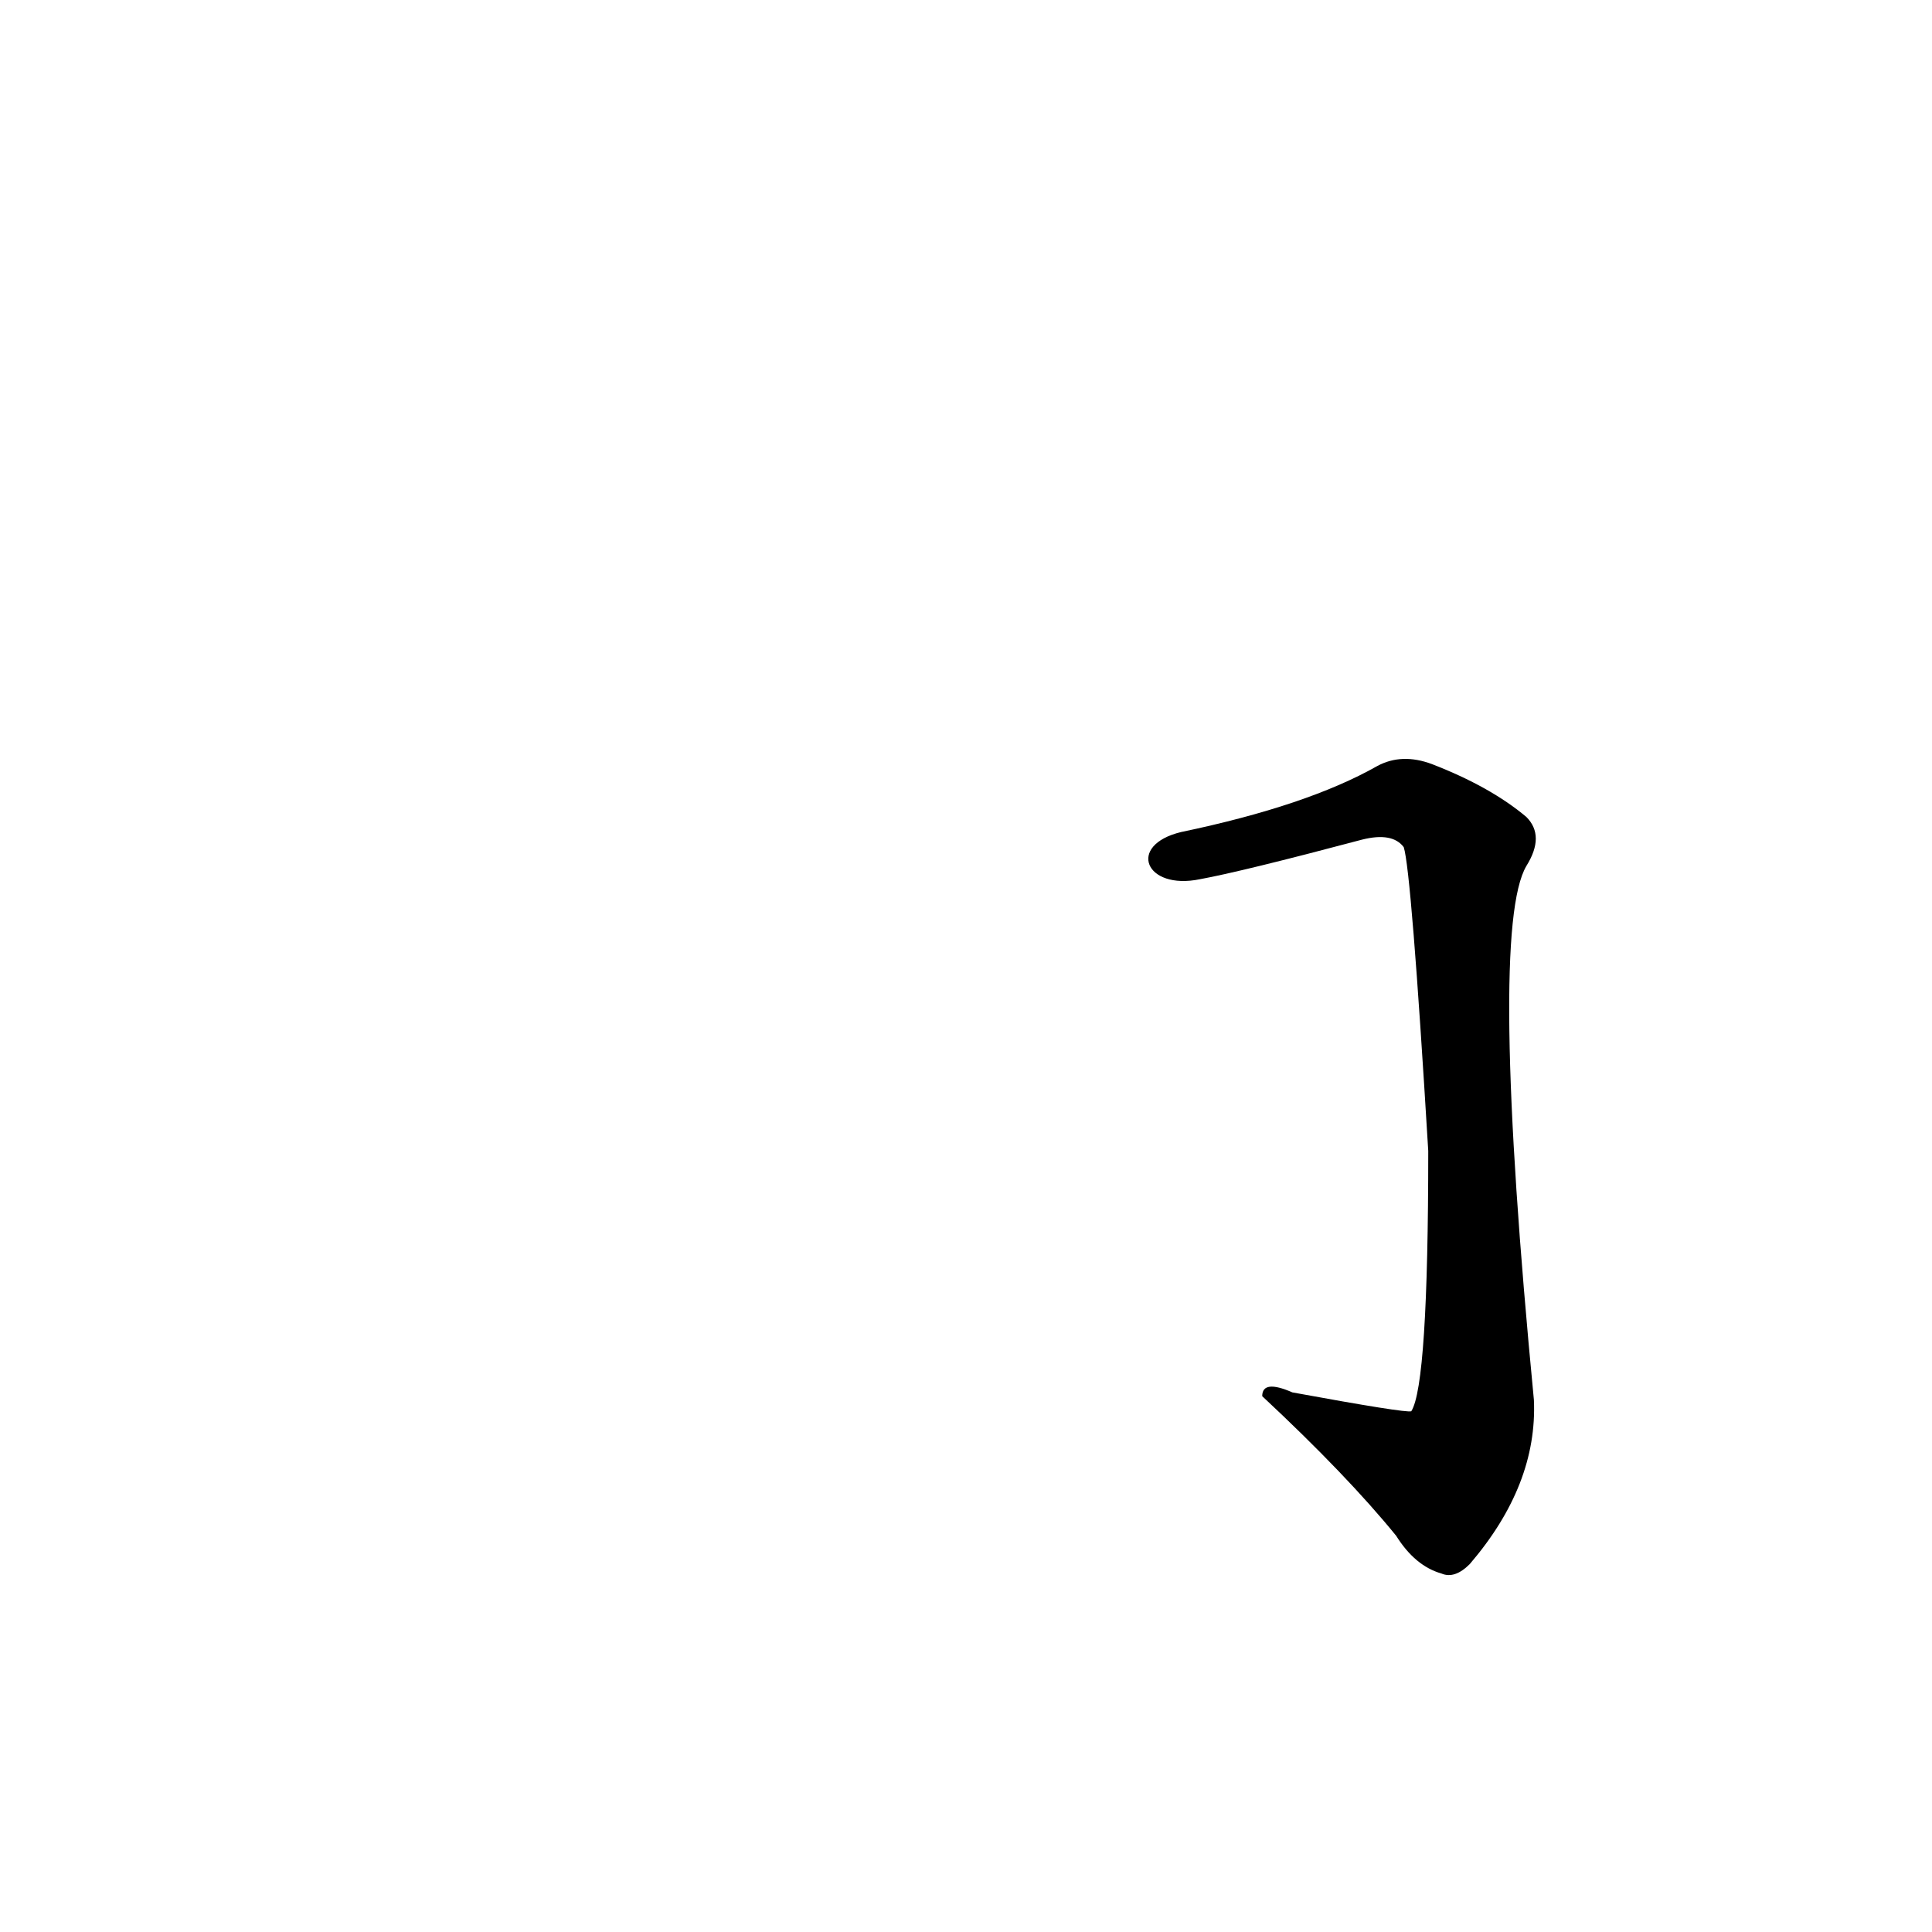 <?xml version='1.0' encoding='utf-8'?>
<svg xmlns="http://www.w3.org/2000/svg" version="1.1" viewBox="0 0 1024 1024"><g transform="scale(1, -1) translate(0, -900)"><path d="M 636 434 Q 658 438 722 455 Q 738 459 744 451 Q 748 439 757 290 Q 757 166 748 152 Q 745 151 685 162 Q 669 169 669 160 Q 714 118 740 86 Q 750 70 764 66 Q 771 63 779 71 Q 815 113 813 158 Q 789 407 809 441 Q 819 457 809 467 Q 790 483 759 495 Q 743 501 730 494 Q 693 473 626 459 C 597 452 607 428 636 434 Z" fill="black" /></g></svg>